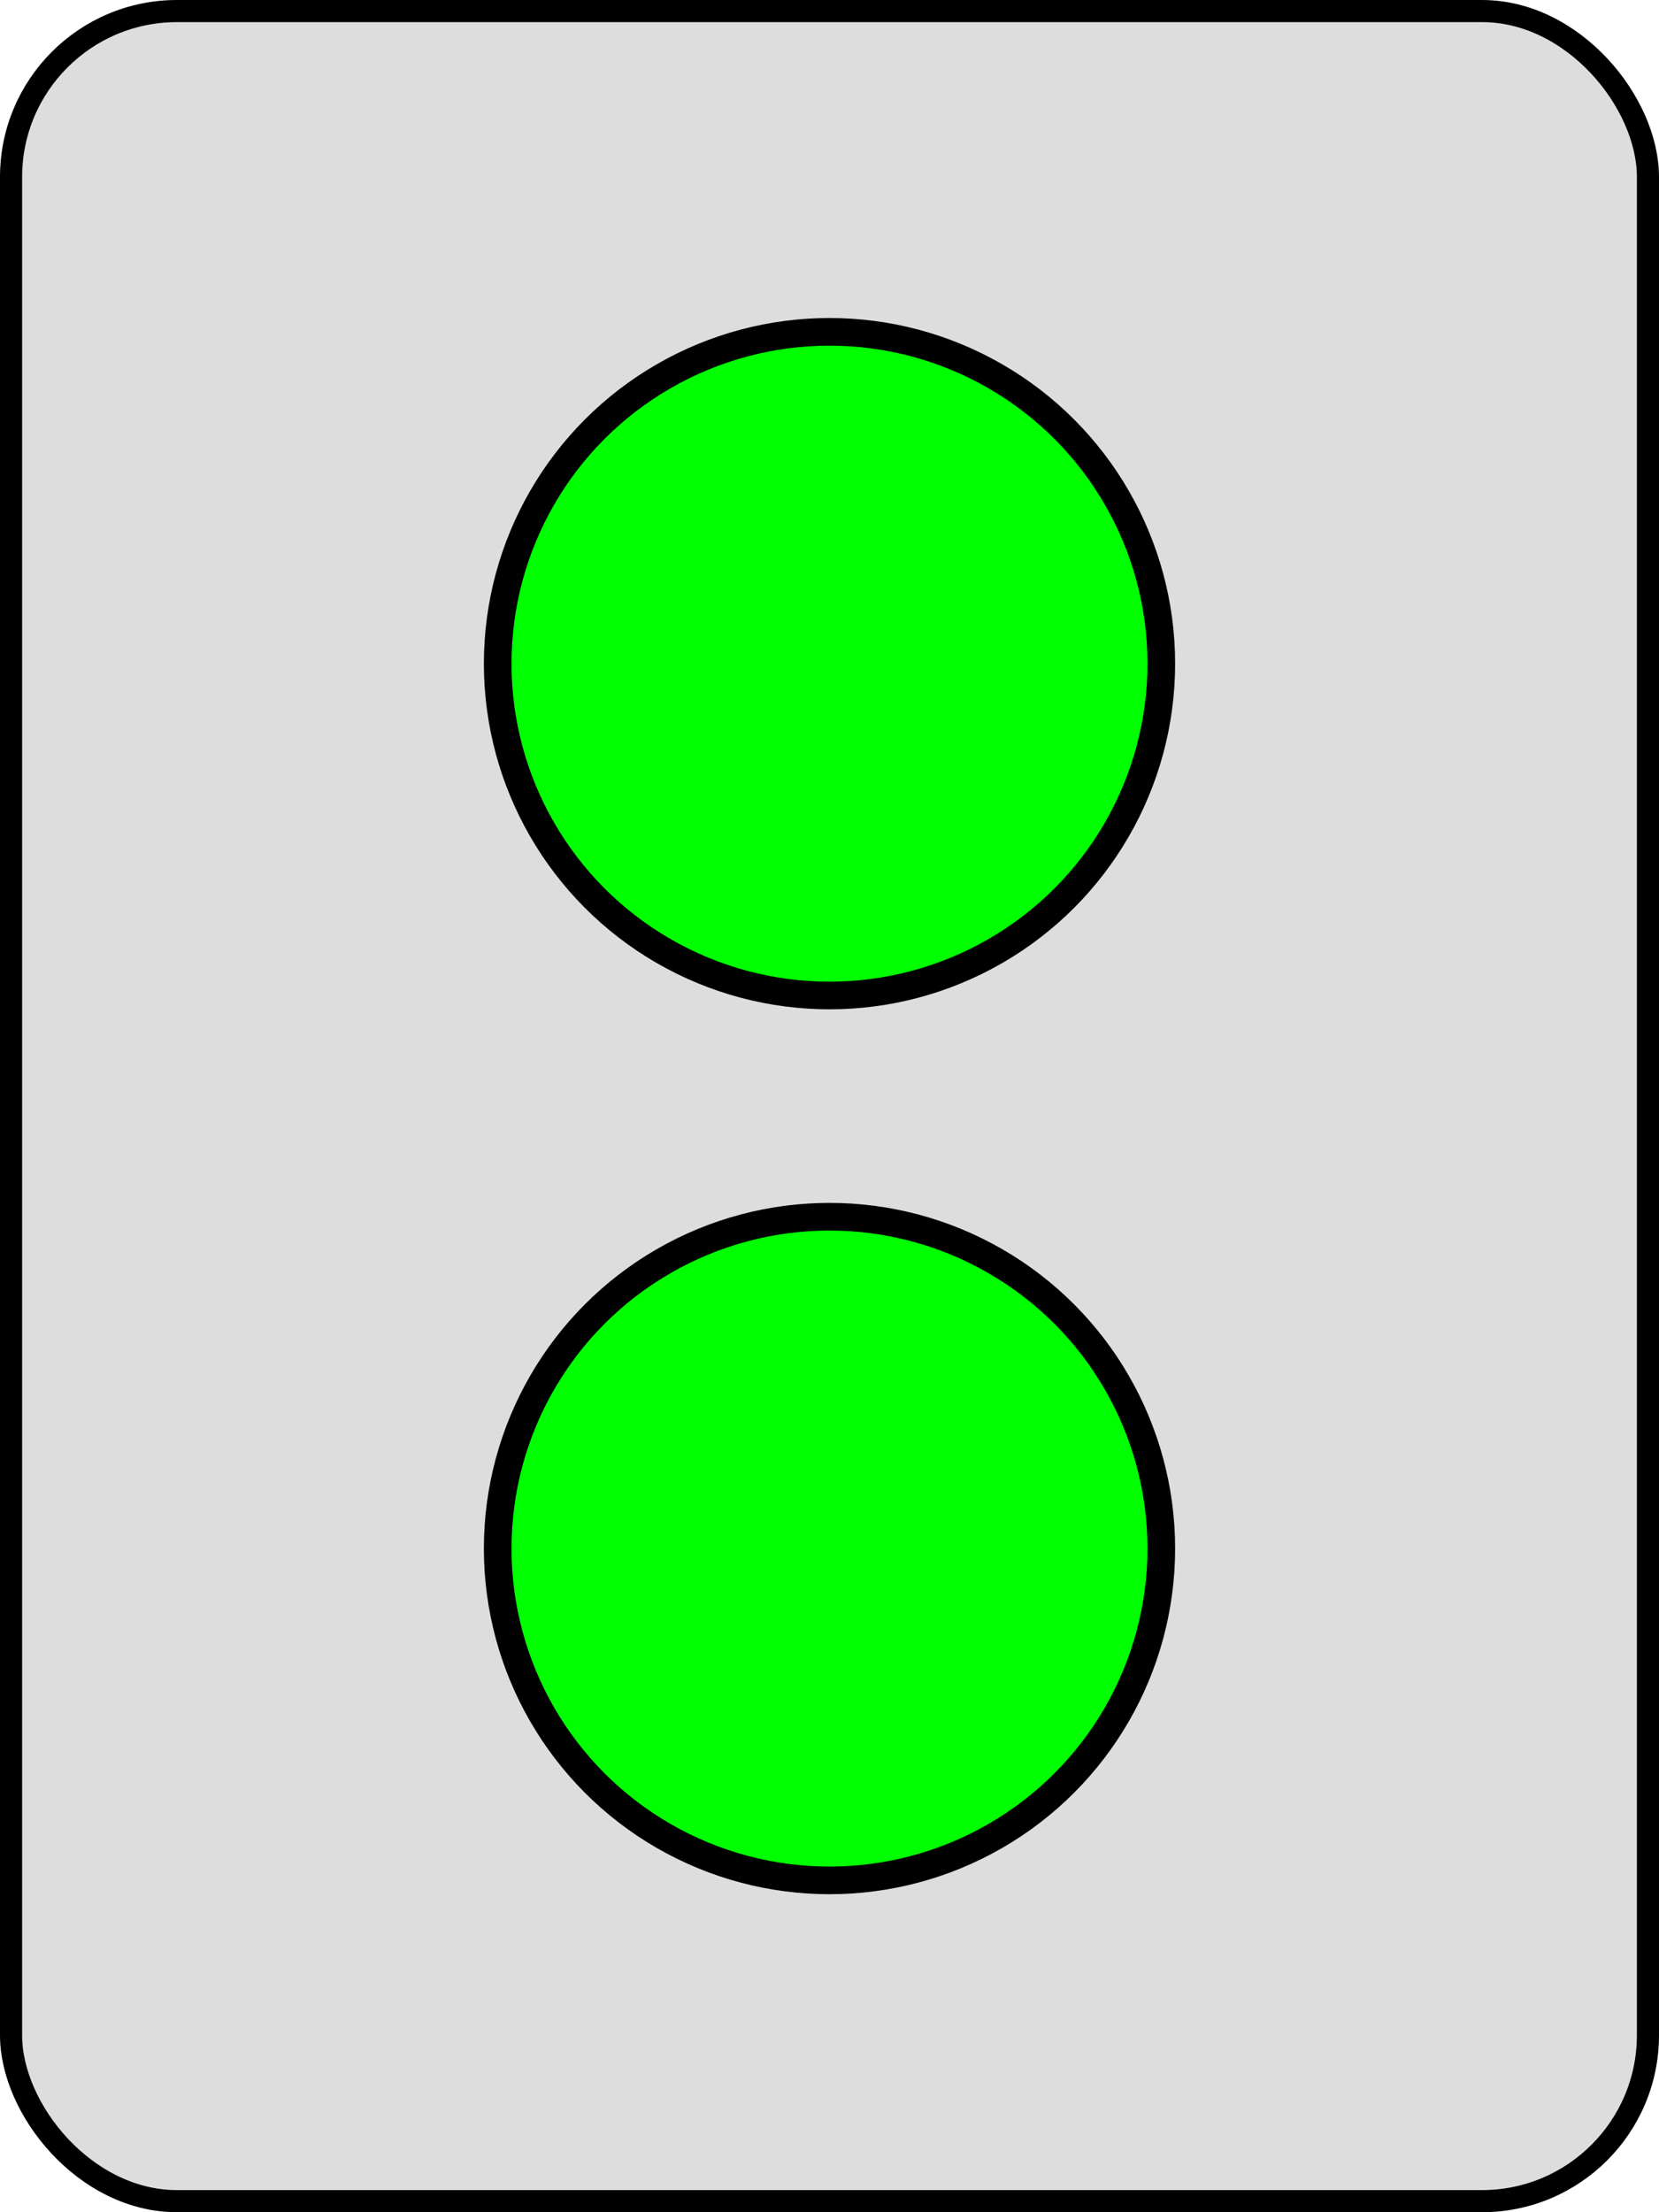 <svg width="300" height="400" xmlns="http://www.w3.org/2000/svg" xmlns:svg="http://www.w3.org/2000/svg">
<rect x="2" y="2" r="60" width="296" height="396" stroke="#000000" stroke-width="4" fill="#DDDDDD" rx="30" ry="30"/>
<circle cx="150" cy="120" fill="#00FF00" r="60" stroke="#000000" stroke-width="5"/>
<circle cx="150" cy="280" fill="#00FF00" r="60" stroke="#000000" stroke-width="5"/>
</svg>
